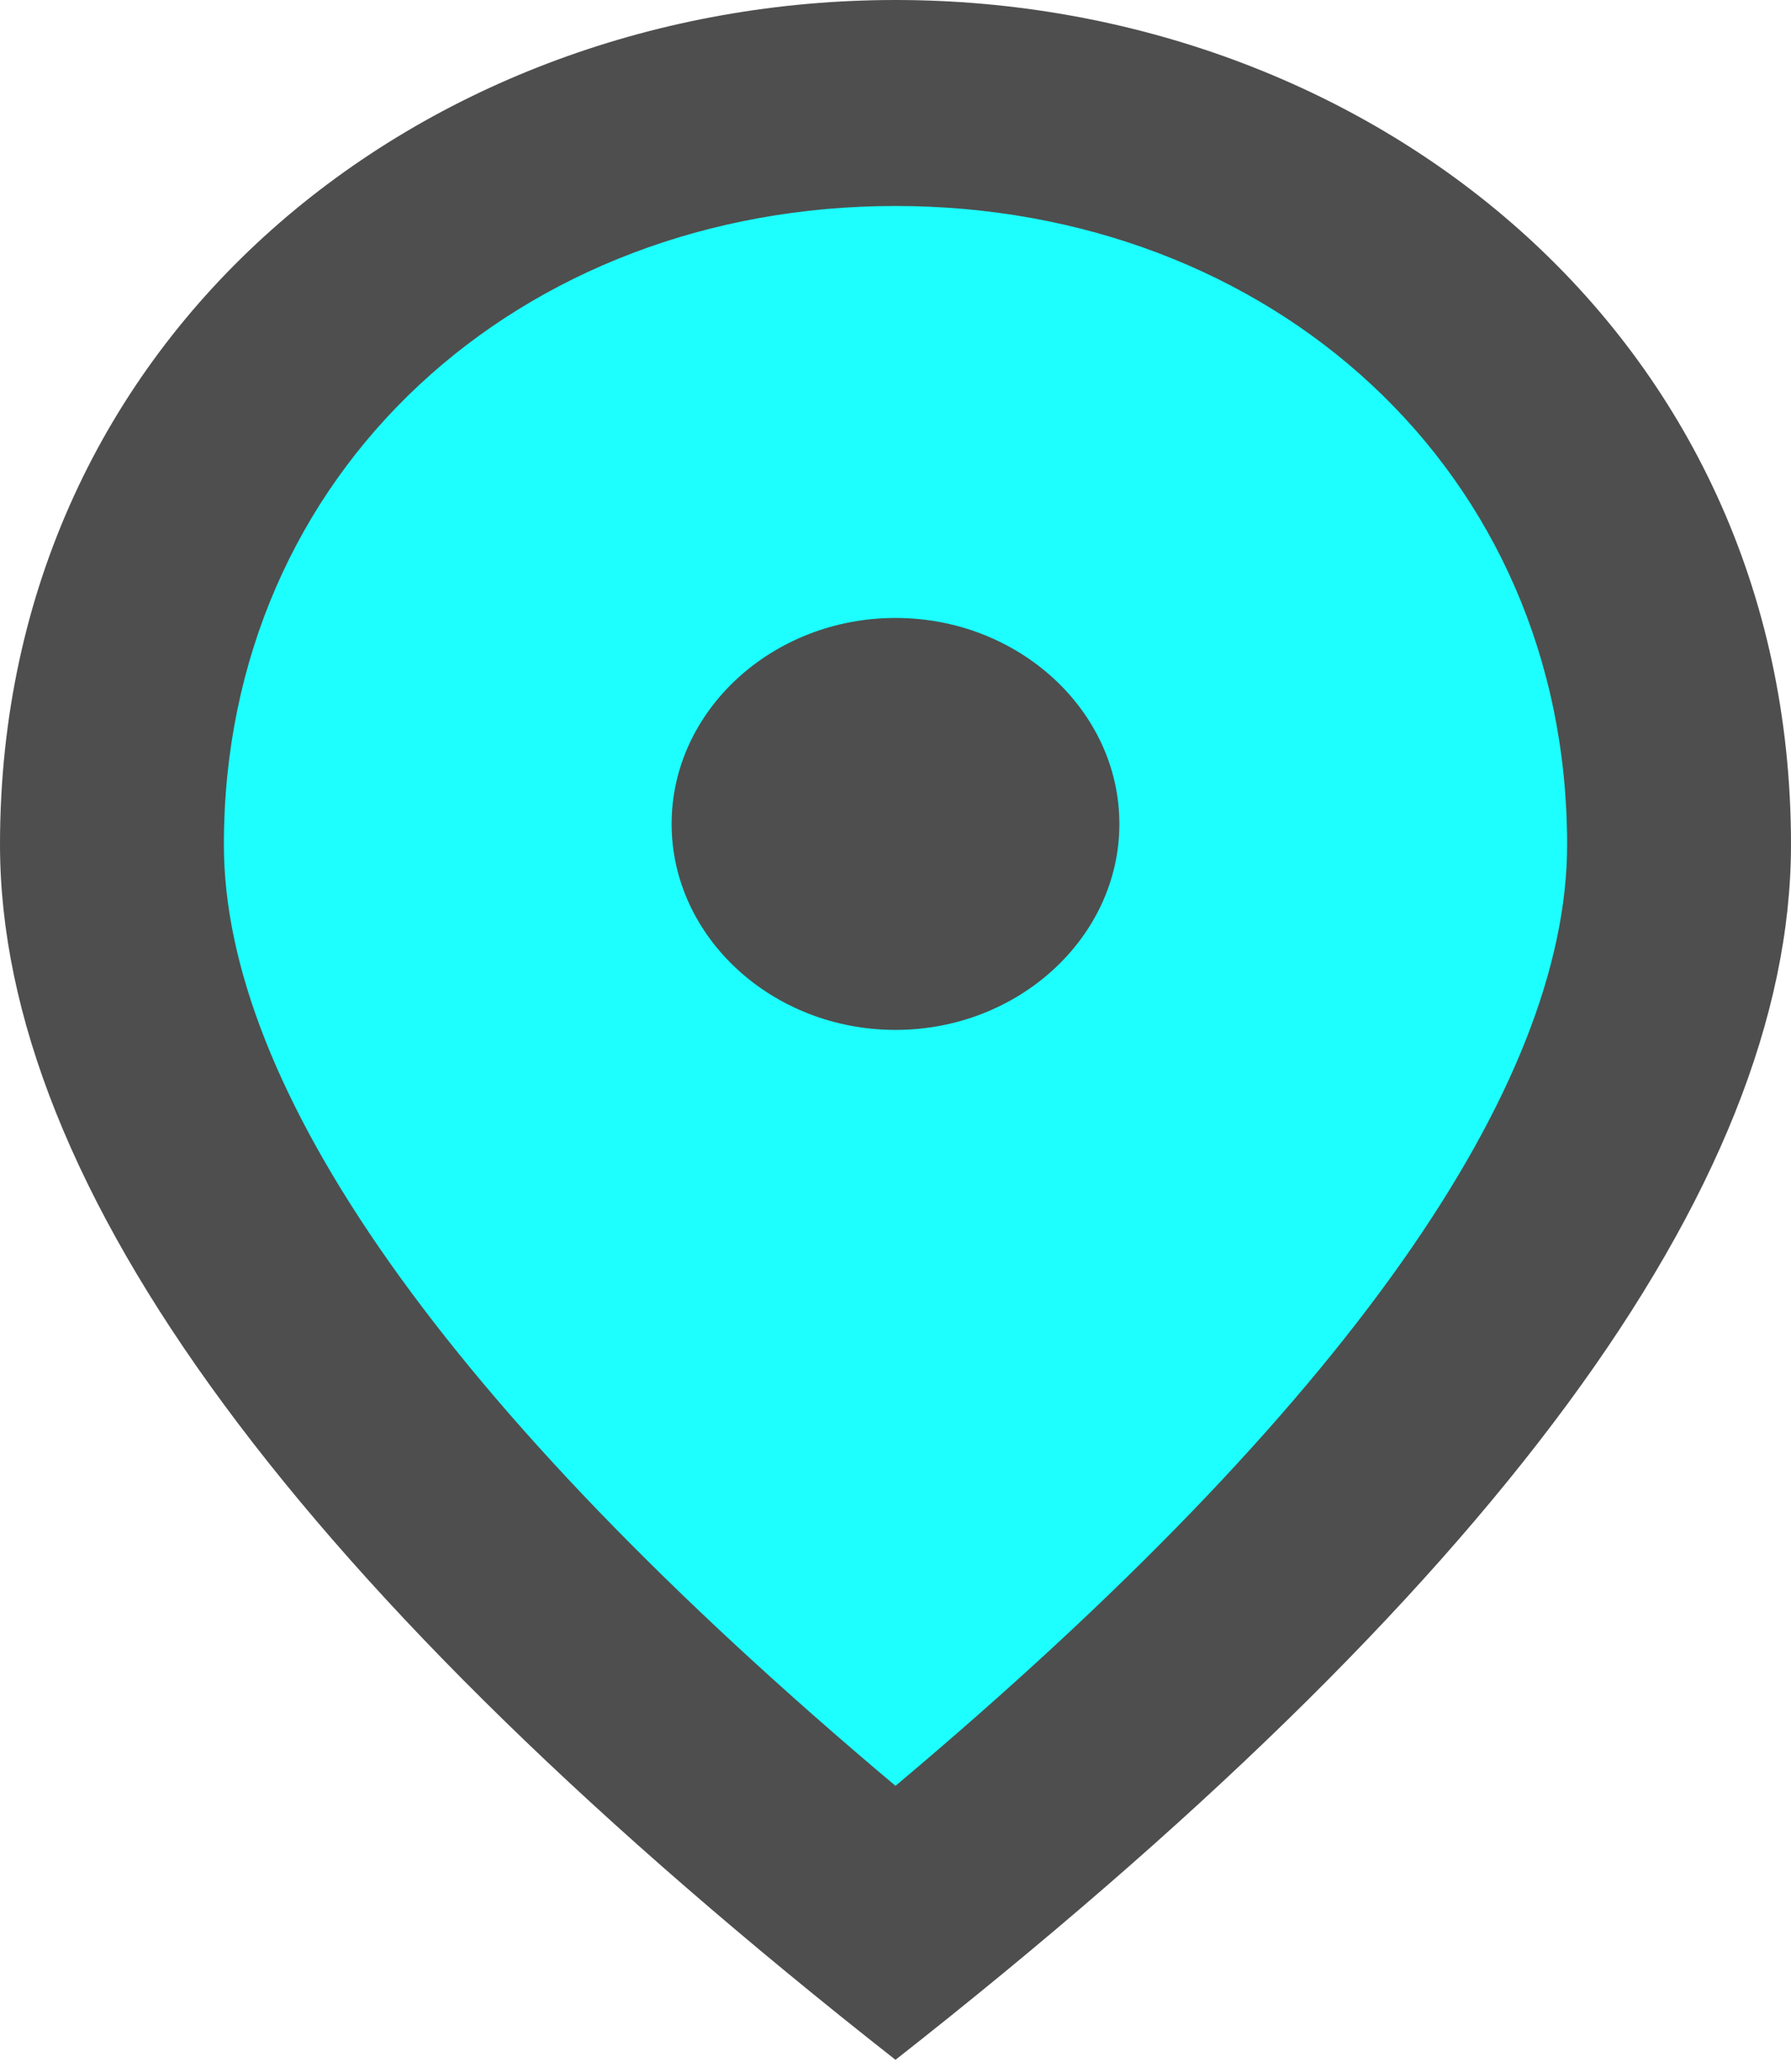 <svg width="51" height="59" viewBox="0 0 51 59" fill="none" xmlns="http://www.w3.org/2000/svg">
<path d="M6.375 36.976L25.5 53.551L31.875 49.726L40.8 38.251L47.175 30.601L48.45 20.401L42.075 11.476L33.15 3.826L20.4 2.551L8.925 10.201L2.55 20.401L6.375 36.976Z" fill="#1DFFFF"/>
<path d="M25.5 29.325C21.994 29.325 19.125 26.686 19.125 23.46C19.125 20.234 21.994 17.595 25.5 17.595C29.006 17.595 31.875 20.234 31.875 23.46C31.875 26.686 29.006 29.325 25.5 29.325ZM44.625 24.047C44.625 13.402 36.178 5.865 25.5 5.865C14.822 5.865 6.375 13.402 6.375 24.047C6.375 30.909 12.591 39.999 25.5 50.849C38.409 39.999 44.625 30.909 44.625 24.047ZM25.5 0C38.888 0 51 9.443 51 24.047C51 33.782 42.489 45.307 25.5 58.65C8.511 45.307 0 33.782 0 24.047C0 9.443 12.113 0 25.5 0Z" fill="#4E4E4E"/>
</svg>
